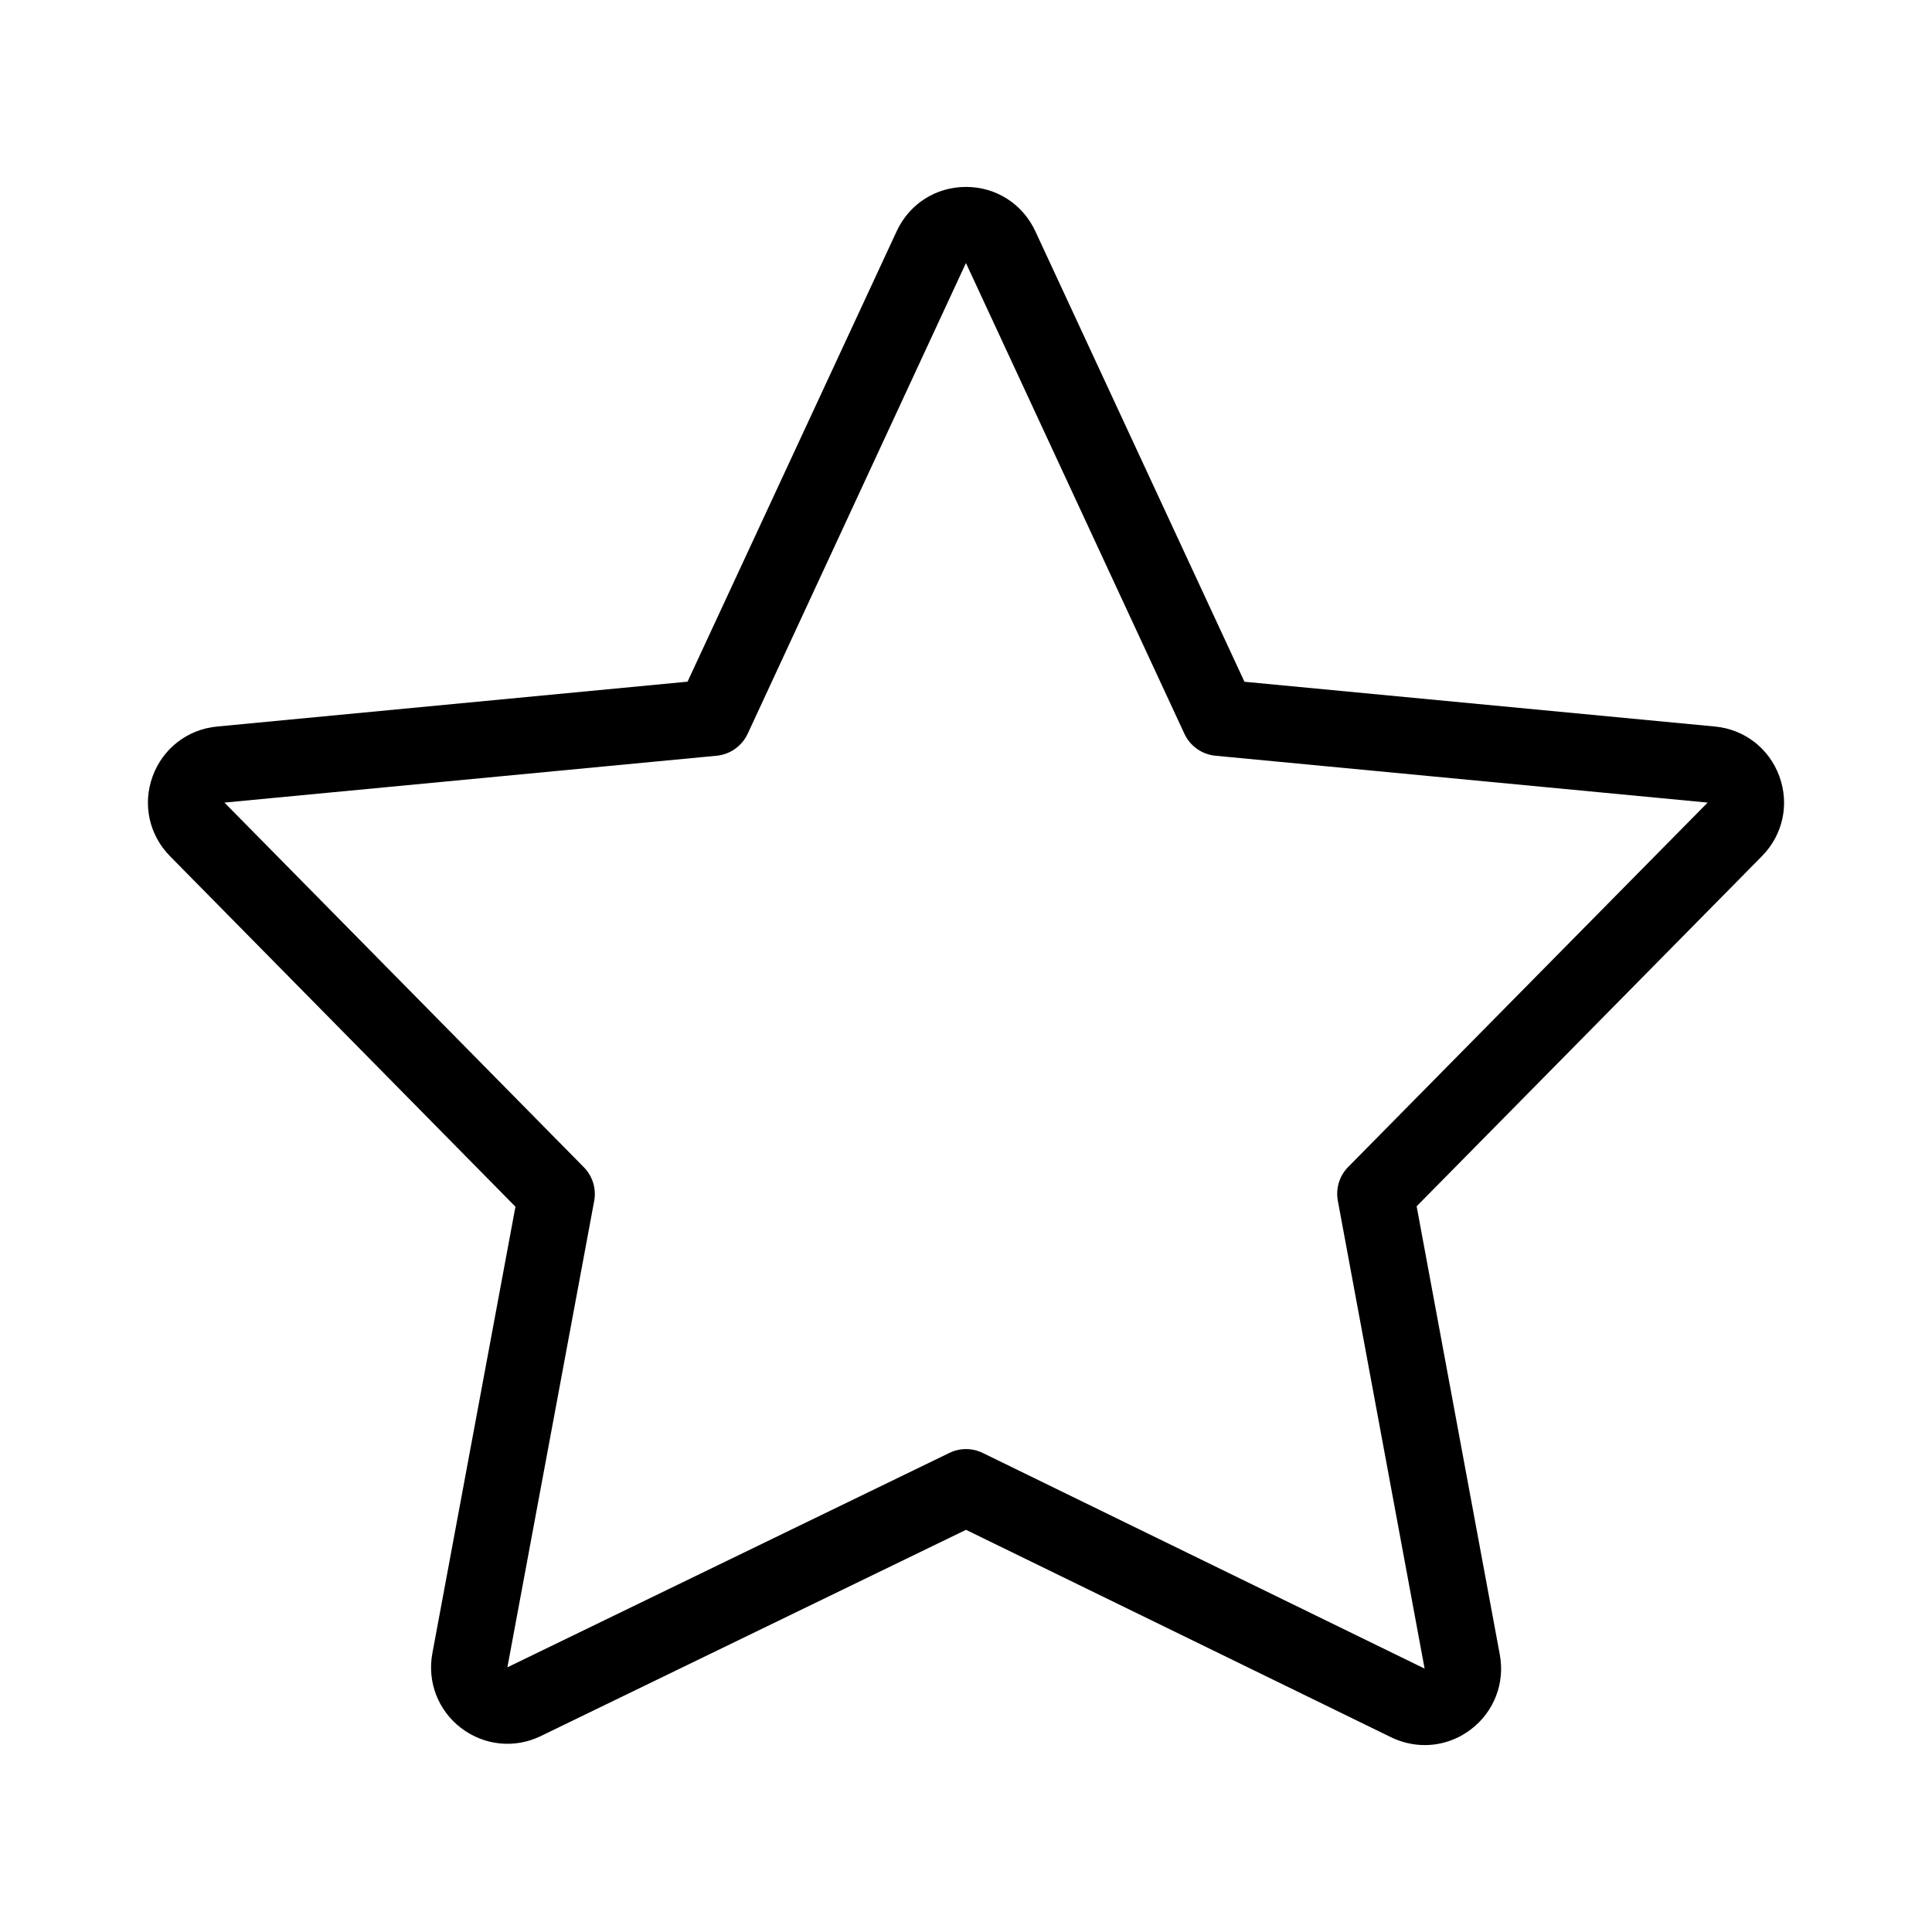 <?xml version="1.0" ?><svg id="Layer_1" style="enable-background:new 0 0 24 24;" version="1.1" width="20" height="20" viewBox="0 0 24 24" xml:space="preserve" xmlns="http://www.w3.org/2000/svg" xmlns:xlink="http://www.w3.org/1999/xlink"><path d="M21.302,9.025l-5.843-0.556l-2.598-5.597c-0.158-0.339-0.487-0.55-0.861-0.55s-0.704,0.211-0.861,0.55L8.541,8.468  L2.699,9.025C2.331,9.059,2.023,9.297,1.896,9.644c-0.127,0.348-0.044,0.728,0.216,0.992l4.291,4.354l-1.032,5.548  c-0.066,0.354,0.071,0.71,0.357,0.928c0.287,0.219,0.666,0.258,0.99,0.1L12,19.004l5.281,2.577c0.133,0.065,0.276,0.097,0.418,0.097  c0.203,0,0.404-0.066,0.573-0.195c0.287-0.218,0.425-0.574,0.359-0.929l-1.033-5.569l4.29-4.35c0.26-0.264,0.343-0.643,0.216-0.991  C21.977,9.297,21.67,9.059,21.302,9.025z M16.748,14.496c-0.109,0.11-0.157,0.267-0.129,0.42l1.078,5.812l-5.489-2.679  c-0.066-0.032-0.137-0.048-0.208-0.048c-0.071,0-0.142,0.016-0.207,0.048l-5.49,2.663l1.078-5.792  c0.029-0.152-0.019-0.309-0.128-0.42L2.788,9.97l6.114-0.582c0.168-0.016,0.314-0.12,0.386-0.273l2.711-5.847l0.002,0.003h0  l2.712,5.844c0.071,0.153,0.218,0.257,0.386,0.273l6.114,0.582L16.748,14.496z"/></svg>